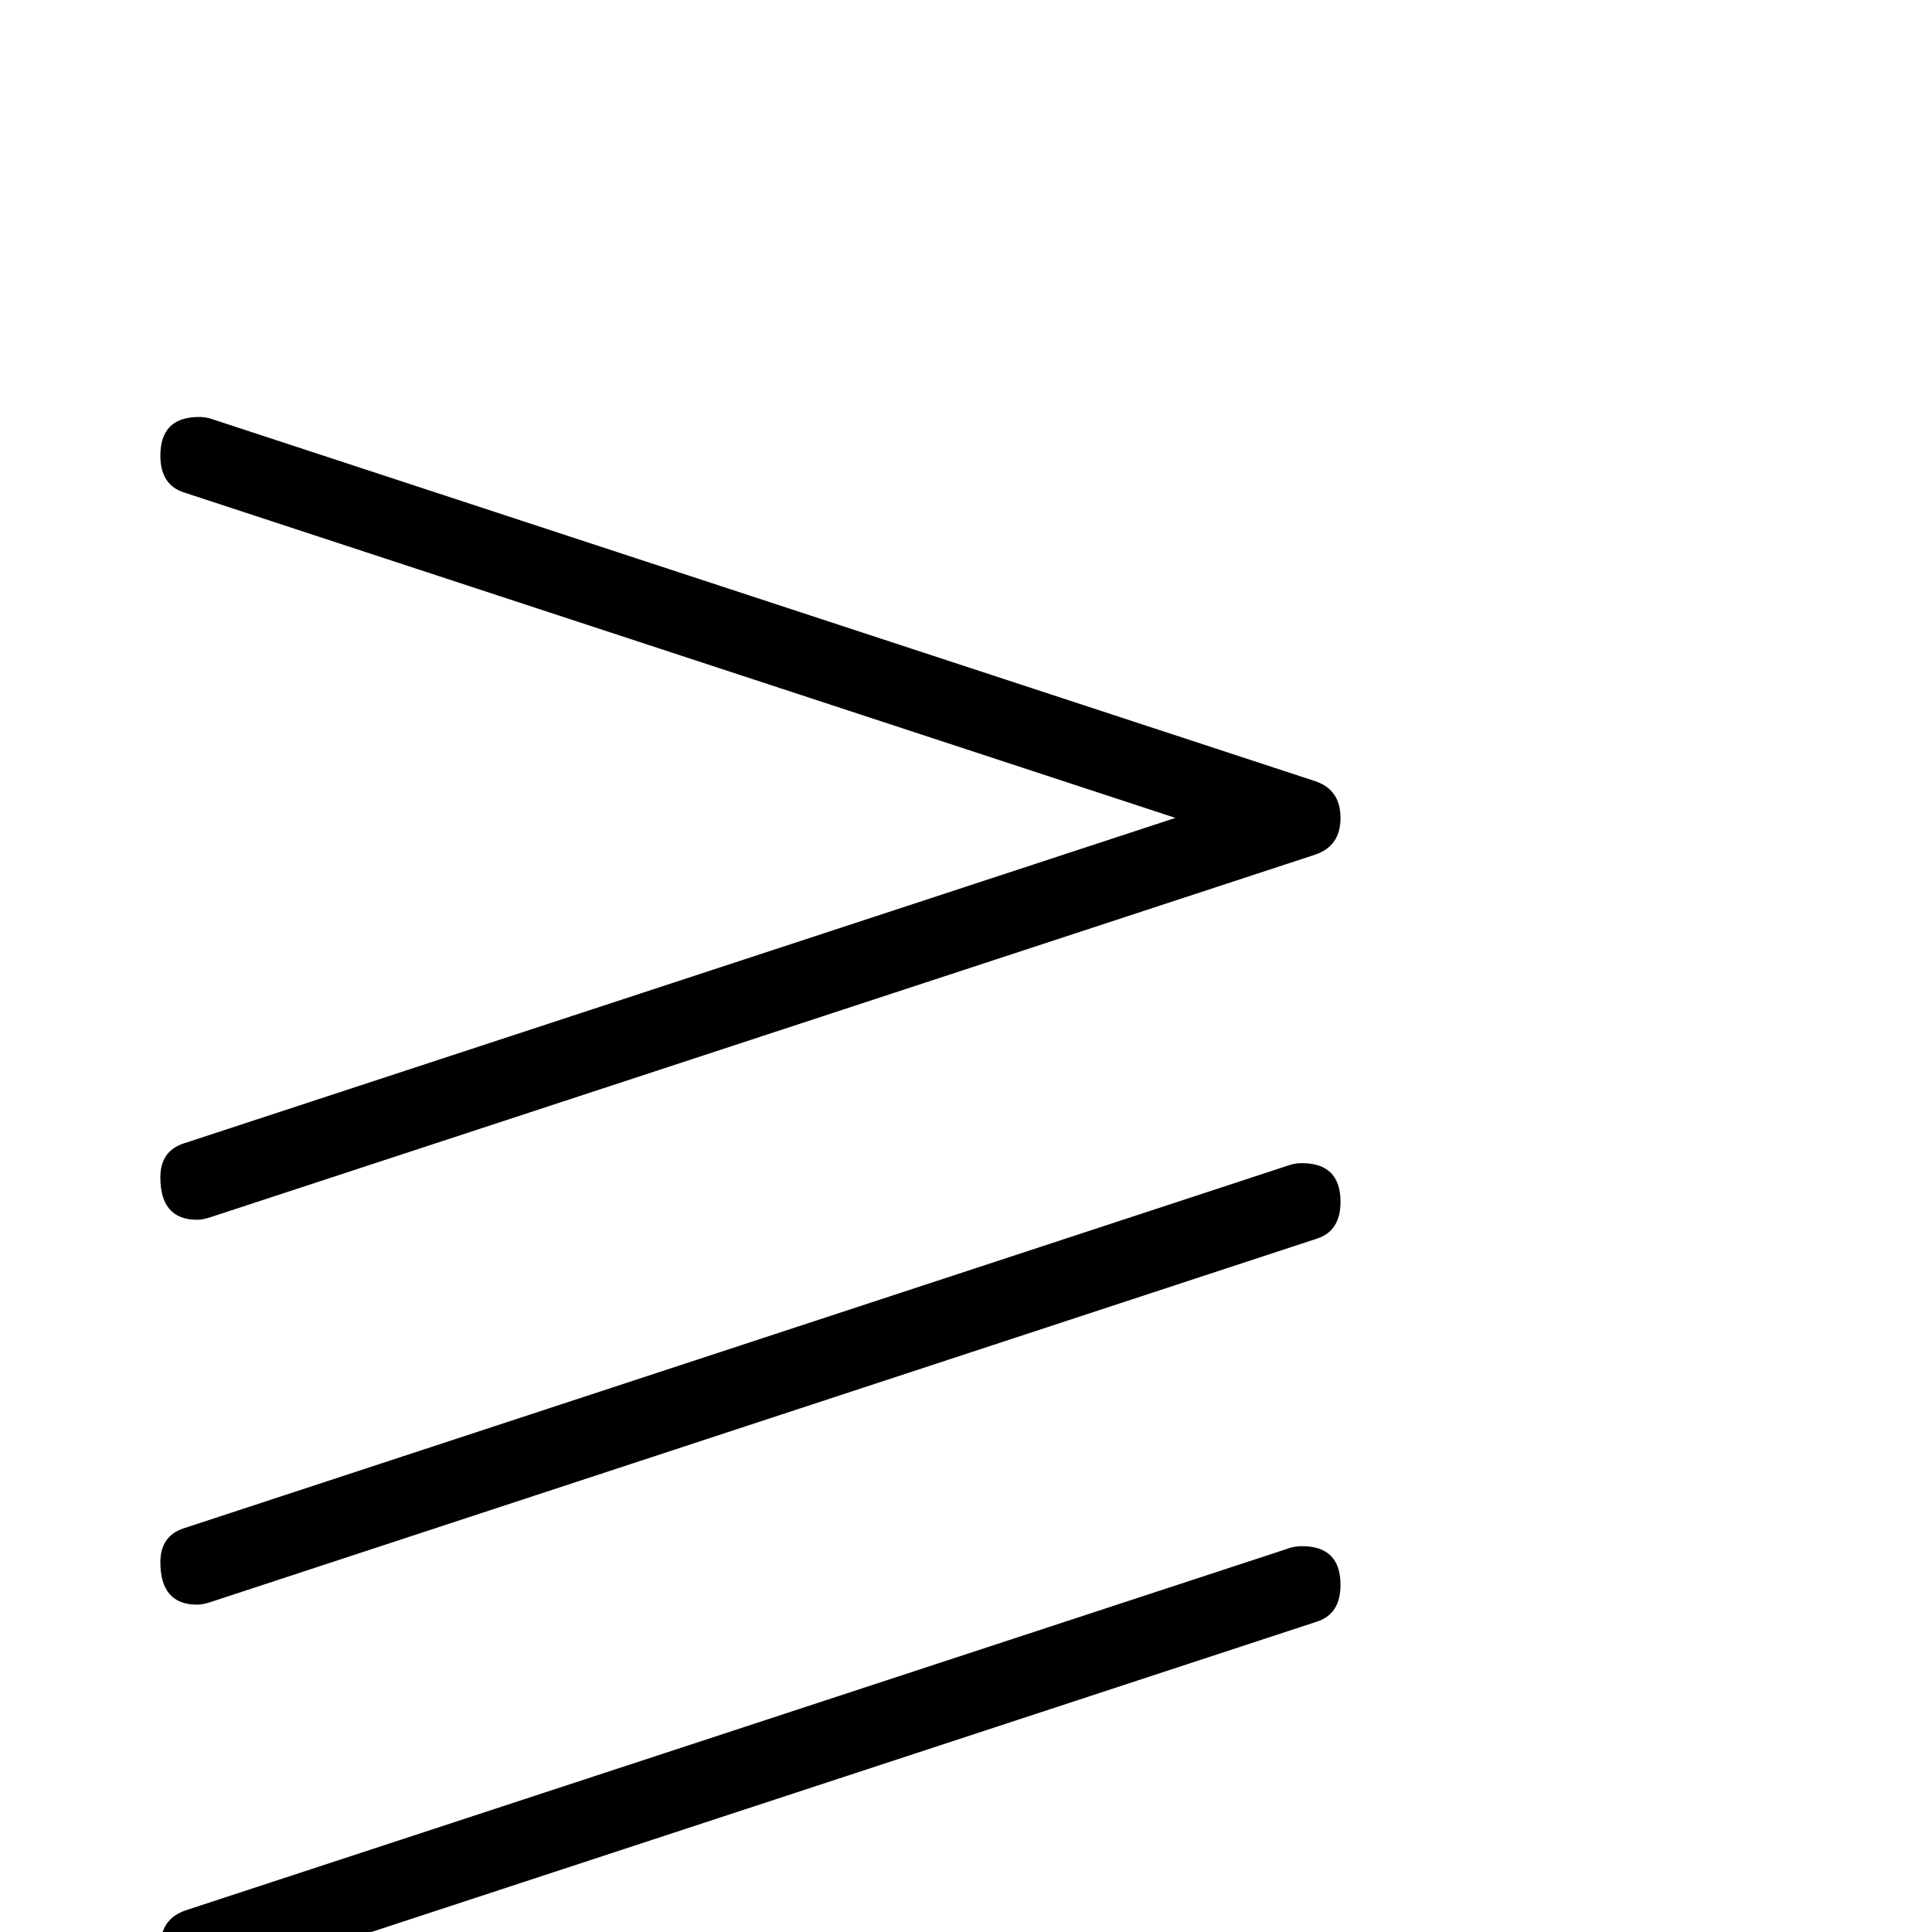 <?xml version="1.0" standalone="no"?>
<!DOCTYPE svg PUBLIC "-//W3C//DTD SVG 1.1//EN" "http://www.w3.org/Graphics/SVG/1.1/DTD/svg11.dtd" >
<svg viewBox="0 -442 2048 2048">
  <g transform="matrix(1 0 0 -1 0 1606)">
   <path fill="currentColor"
d="M1421 1181q0 -30 -27 -39l-1170 -384q-9 -3 -15 -3q-39 0 -39 45q0 28 25 36l1051 345l-1051 345q-25 8 -25 39q0 41 41 41q7 0 13 -2l1170 -384q27 -9 27 -39zM1421 774q0 -31 -25 -39l-1172 -385q-9 -3 -15 -3q-39 0 -39 45q0 28 25 36l1172 385q6 2 13 2q41 0 41 -41z
M1421 -397q0 -45 -39 -45q-6 0 -15 3l-1170 384q-27 9 -27 39t27 39l1170 384q6 2 13 2q41 0 41 -41q0 -31 -25 -39l-1051 -345l1051 -345q25 -8 25 -36z" />
  </g>

</svg>
